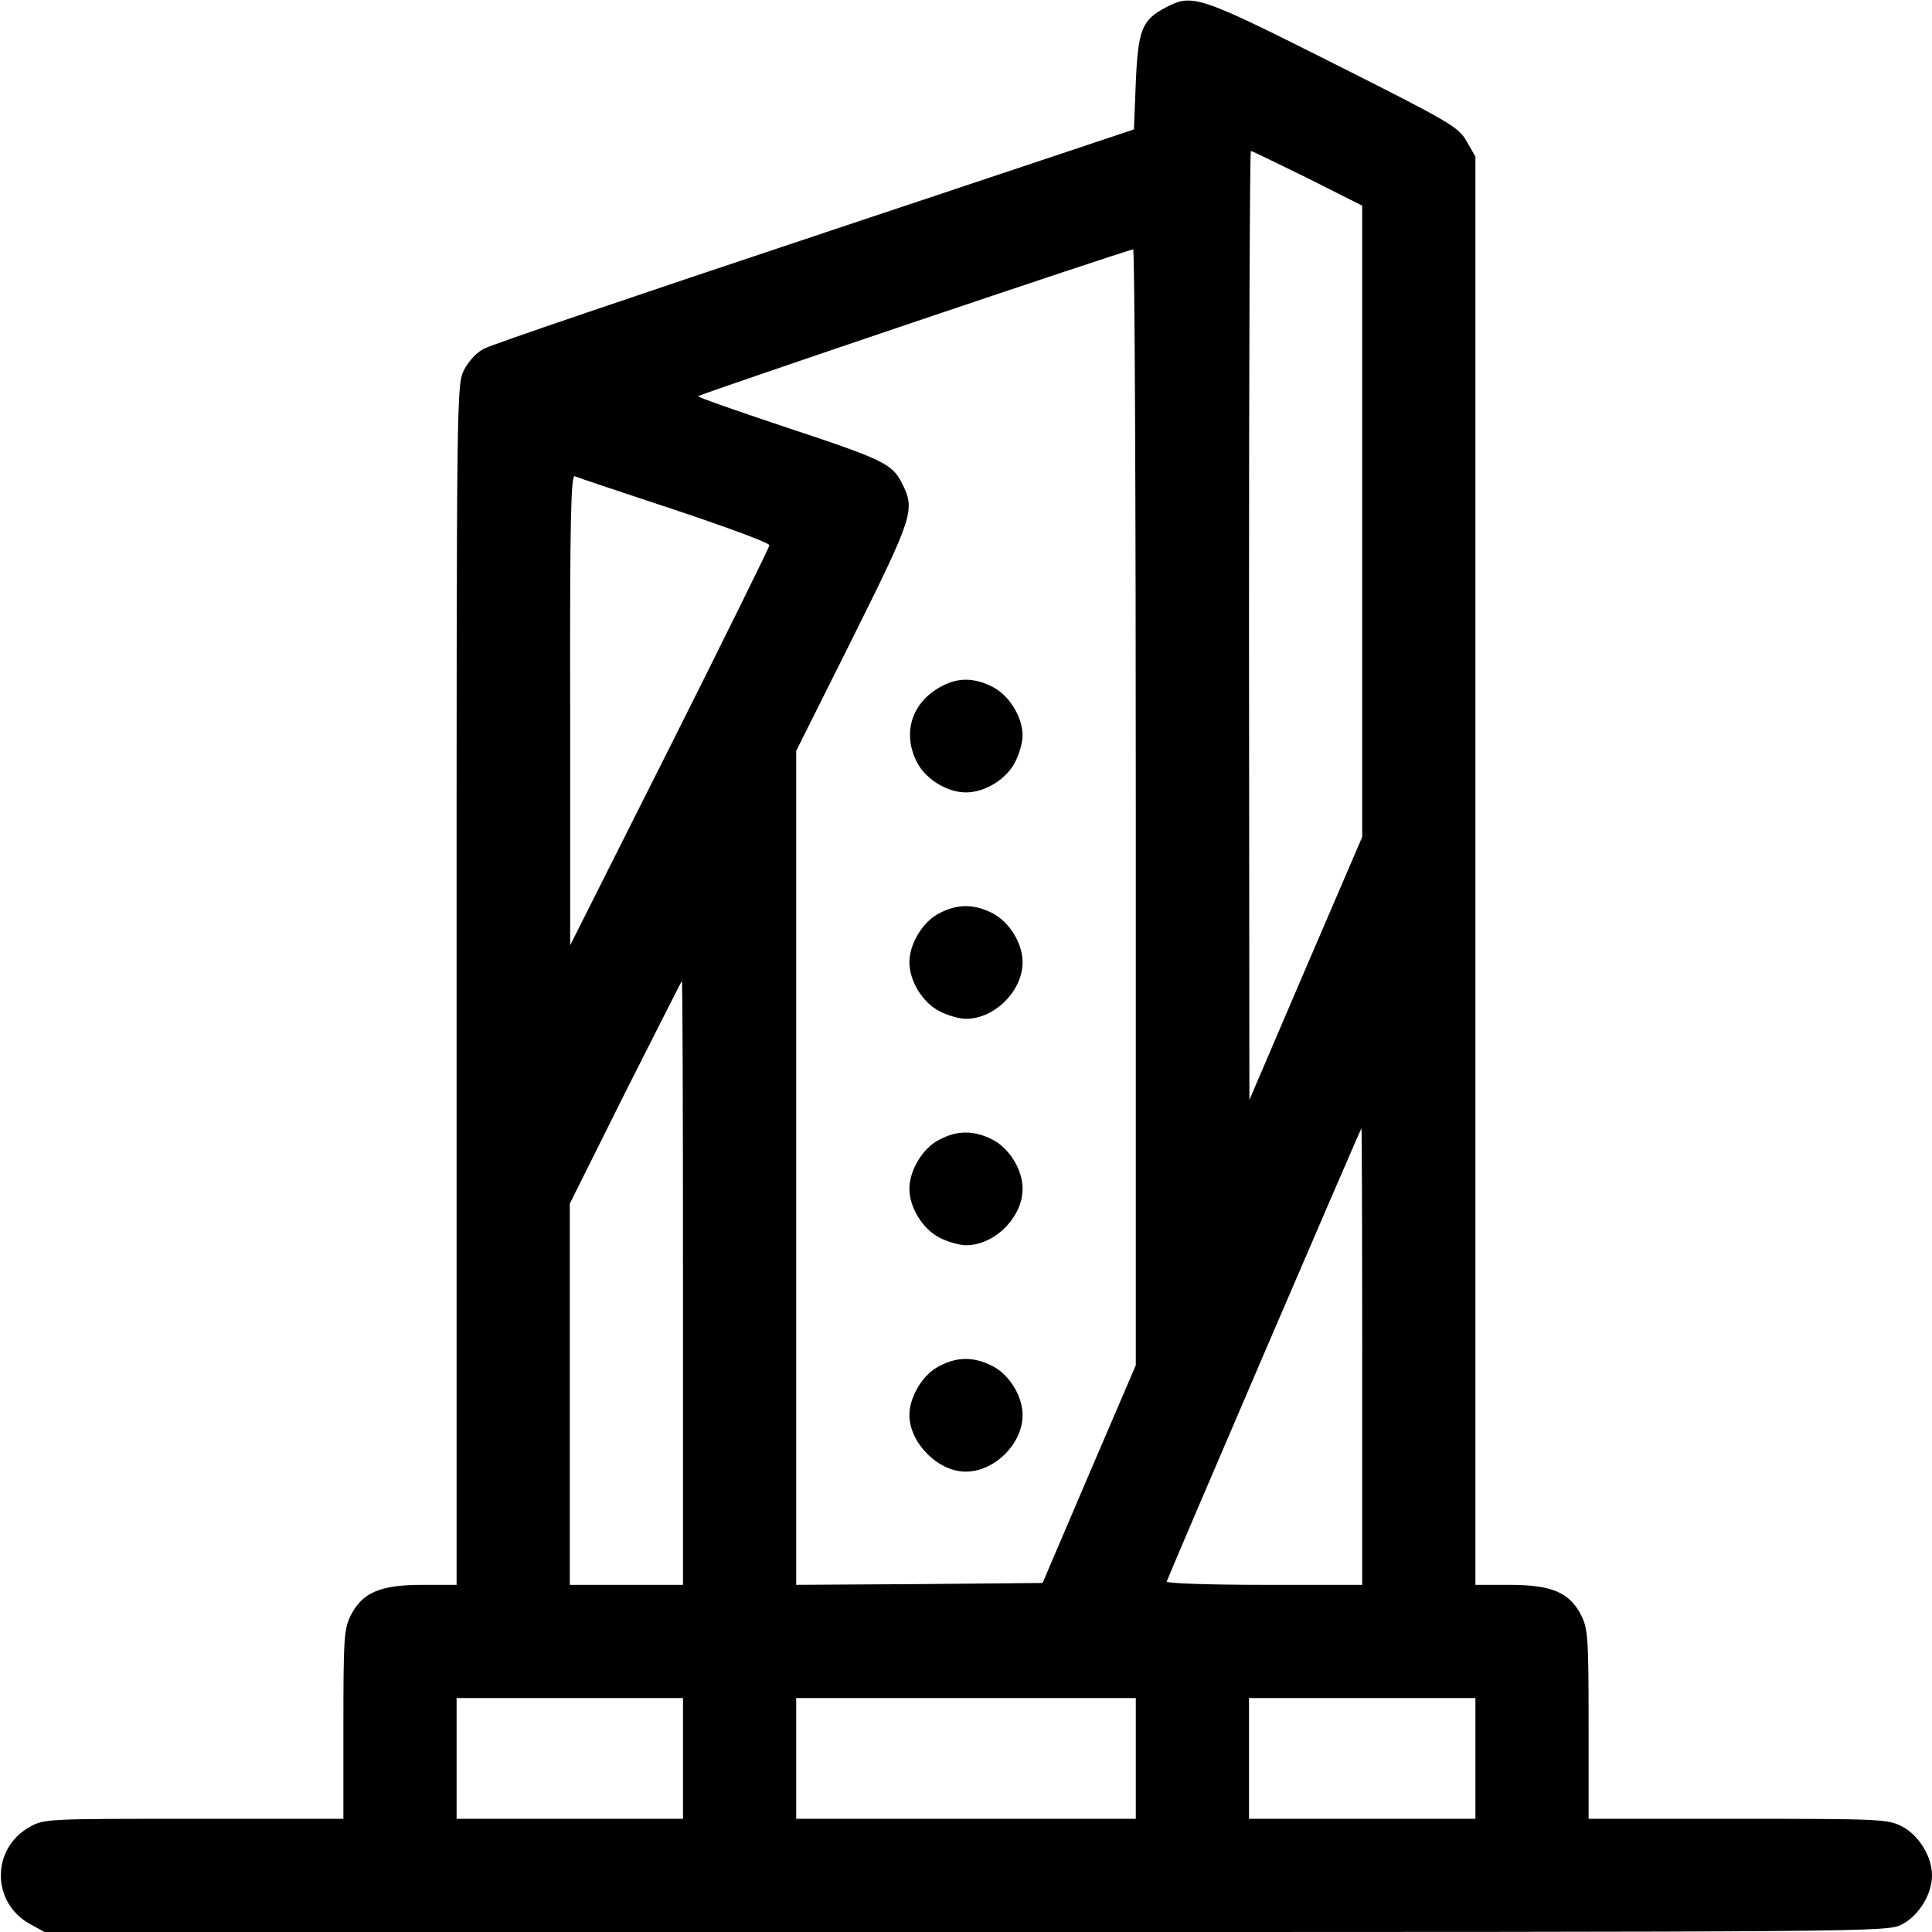 <?xml version="1.0" standalone="no"?>
<!DOCTYPE svg PUBLIC "-//W3C//DTD SVG 20010904//EN"
 "http://www.w3.org/TR/2001/REC-SVG-20010904/DTD/svg10.dtd">
<svg version="1.0" xmlns="http://www.w3.org/2000/svg"
 width="512pt" height="512pt" viewBox="0 0 512 512"
 preserveAspectRatio="xMidYMid meet">

<g transform="translate(0,512) scale(0.1,-0.1)"
fill="#000000" stroke="none">
<path d="M3089 5100 c-63 -33 -73 -59 -79 -199 l-5 -124 -845 -282 c-465 -155
-860 -289 -877 -299 -19 -9 -42 -34 -53 -56 -20 -39 -20 -56 -20 -1630 l0
-1590 -90 0 c-112 0 -159 -20 -190 -80 -18 -36 -20 -58 -20 -290 l0 -250 -396
0 c-392 0 -397 0 -436 -22 -101 -57 -101 -199 0 -256 l40 -22 2441 0 c2428 0
2442 0 2481 20 45 23 80 80 80 130 0 50 -35 107 -80 130 -37 19 -58 20 -435
20 l-395 0 0 250 c0 232 -2 254 -20 290 -31 60 -78 80 -190 80 l-90 0 0 1893
0 1892 -23 40 c-21 38 -41 50 -355 208 -358 180 -372 184 -443 147z m376 -452
l145 -73 0 -836 0 -837 -150 -349 -149 -348 -1 1258 c0 691 2 1257 5 1257 3 0
70 -33 150 -72z m-455 -1667 l0 -1479 -124 -289 -123 -288 -327 -3 -326 -2 0
1105 0 1105 150 300 c161 324 166 339 130 410 -26 51 -48 62 -317 151 -123 41
-223 76 -223 79 0 4 1133 387 1153 389 4 1 7 -665 7 -1478z m-1222 788 c138
-46 252 -88 251 -94 0 -5 -119 -246 -264 -535 l-264 -525 0 624 c-1 494 2 622
12 619 6 -3 126 -43 265 -89z m22 -2049 l0 -800 -150 0 -150 0 0 505 0 505
147 295 c82 162 149 295 150 295 2 0 3 -360 3 -800z m1800 -195 l0 -605 -261
0 c-148 0 -259 4 -257 9 13 35 514 1201 516 1201 1 0 2 -272 2 -605z m-1800
-1065 l0 -160 -300 0 -300 0 0 160 0 160 300 0 300 0 0 -160z m1200 0 l0 -160
-450 0 -450 0 0 160 0 160 450 0 450 0 0 -160z m900 0 l0 -160 -300 0 -300 0
0 160 0 160 300 0 300 0 0 -160z"/>
<path d="M2486 3296 c-72 -43 -94 -122 -56 -196 23 -45 80 -80 130 -80 50 0
107 35 130 80 11 21 20 53 20 70 0 50 -35 107 -80 130 -52 26 -96 25 -144 -4z"/>
<path d="M2488 2699 c-43 -22 -78 -81 -78 -129 0 -50 35 -107 80 -130 21 -11
53 -20 70 -20 76 0 150 74 150 150 0 50 -35 107 -80 130 -49 25 -94 25 -142
-1z"/>
<path d="M2488 2099 c-43 -22 -78 -81 -78 -129 0 -50 35 -107 80 -130 21 -11
53 -20 70 -20 76 0 150 74 150 150 0 50 -35 107 -80 130 -49 25 -94 25 -142
-1z"/>
<path d="M2488 1499 c-43 -22 -78 -81 -78 -129 0 -74 76 -150 149 -150 77 0
151 74 151 150 0 50 -35 107 -80 130 -49 25 -94 25 -142 -1z"/>
</g>
</svg>
